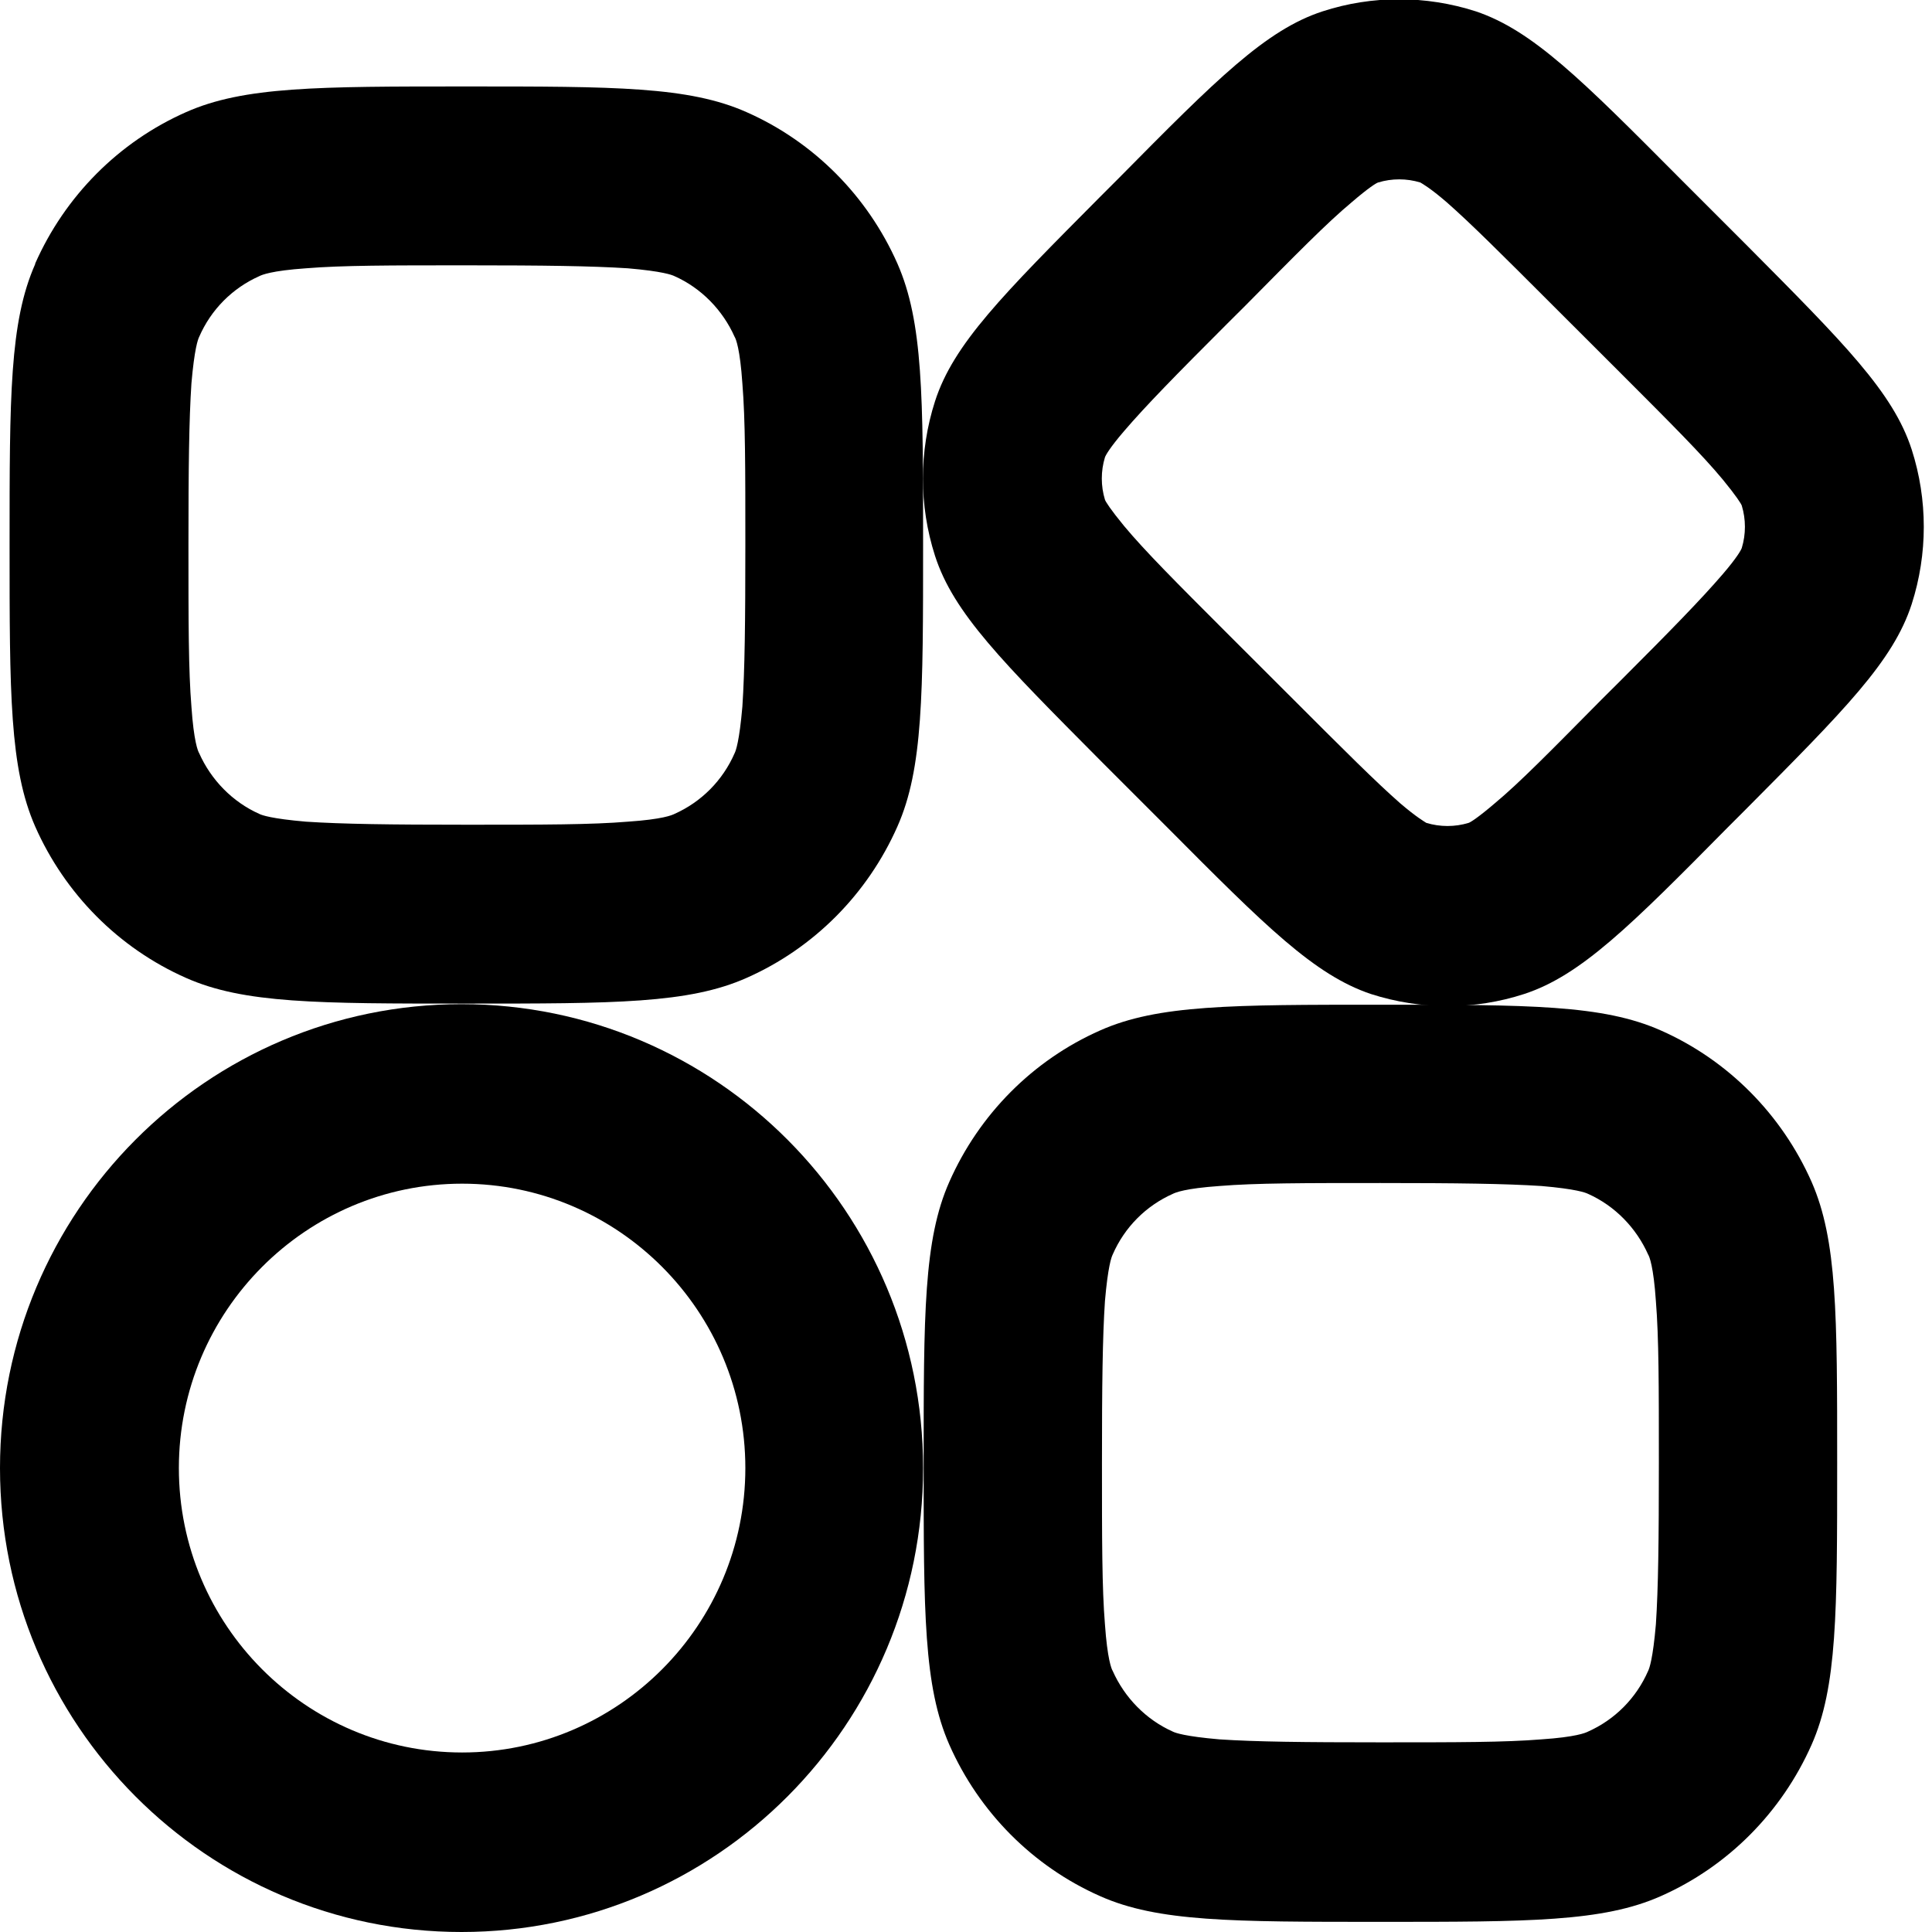 <svg width="24" height="24" viewBox="0 0 24 24" fill="none" xmlns="http://www.w3.org/2000/svg">
<g clip-path="url(#clip0_4866_45)">
<g clip-path="url(#clip1_4866_45)">
<path fill-rule="evenodd" clip-rule="evenodd" d="M0.437 3.281C0.119 4 0.119 4.926 0.119 6.77C0.119 8.615 0.119 9.541 0.437 10.267C0.807 11.104 1.474 11.778 2.311 12.148C3.03 12.467 3.948 12.467 5.793 12.467C7.637 12.467 8.556 12.467 9.274 12.148C10.111 11.778 10.778 11.104 11.148 10.267C11.467 9.548 11.467 8.622 11.467 6.77C11.467 4.919 11.467 4 11.148 3.274C10.778 2.437 10.111 1.763 9.274 1.393C8.556 1.074 7.637 1.074 5.793 1.074C3.948 1.074 3.03 1.074 2.311 1.393C1.474 1.763 0.807 2.437 0.437 3.274V3.281ZM3.8 10.207C4.252 10.237 4.844 10.245 5.8 10.245C6.756 10.245 7.348 10.245 7.8 10.207C8.23 10.178 8.348 10.126 8.378 10.111C8.711 9.963 8.978 9.696 9.126 9.356C9.141 9.326 9.185 9.207 9.222 8.778C9.252 8.326 9.259 7.726 9.259 6.77C9.259 5.815 9.259 5.215 9.222 4.763C9.193 4.333 9.141 4.207 9.126 4.185C8.978 3.852 8.711 3.578 8.378 3.43C8.348 3.415 8.23 3.37 7.8 3.333C7.348 3.304 6.756 3.296 5.8 3.296C4.844 3.296 4.252 3.296 3.8 3.333C3.37 3.363 3.252 3.415 3.222 3.43C2.889 3.578 2.622 3.844 2.474 4.185C2.459 4.215 2.415 4.333 2.378 4.763C2.348 5.215 2.341 5.815 2.341 6.77C2.341 7.726 2.341 8.326 2.378 8.778C2.407 9.207 2.459 9.333 2.474 9.356C2.622 9.689 2.889 9.963 3.222 10.111C3.252 10.126 3.37 10.17 3.8 10.207Z" fill="currentColor"/>
<path fill-rule="evenodd" clip-rule="evenodd" d="M11.793 14.681C11.474 15.4 11.474 16.326 11.474 18.178C11.474 20.03 11.474 20.948 11.793 21.674C12.163 22.511 12.83 23.185 13.667 23.555C14.385 23.874 15.304 23.874 17.148 23.874C18.993 23.874 19.911 23.874 20.63 23.555C21.467 23.185 22.133 22.511 22.504 21.674C22.822 20.956 22.822 20.03 22.822 18.178C22.822 16.326 22.822 15.407 22.504 14.681C22.133 13.844 21.467 13.17 20.63 12.8C19.911 12.481 18.993 12.481 17.148 12.481C15.304 12.481 14.385 12.481 13.667 12.8C12.83 13.17 12.163 13.844 11.793 14.681ZM15.148 21.607C15.6 21.637 16.193 21.644 17.148 21.644C18.104 21.644 18.696 21.644 19.148 21.607C19.578 21.578 19.696 21.526 19.726 21.511C20.059 21.363 20.326 21.096 20.474 20.756C20.489 20.726 20.533 20.607 20.57 20.178C20.6 19.726 20.607 19.126 20.607 18.17C20.607 17.215 20.607 16.615 20.57 16.163C20.541 15.733 20.489 15.607 20.474 15.585C20.326 15.252 20.059 14.978 19.726 14.83C19.696 14.815 19.578 14.77 19.148 14.733C18.696 14.704 18.104 14.696 17.148 14.696C16.193 14.696 15.6 14.696 15.148 14.733C14.719 14.763 14.6 14.815 14.57 14.83C14.237 14.978 13.97 15.244 13.822 15.585C13.807 15.615 13.763 15.733 13.726 16.163C13.696 16.615 13.689 17.215 13.689 18.17C13.689 19.126 13.689 19.726 13.726 20.178C13.756 20.607 13.807 20.733 13.822 20.756C13.97 21.089 14.237 21.363 14.57 21.511C14.6 21.526 14.719 21.57 15.148 21.607Z" fill="currentColor"/>
<path fill-rule="evenodd" clip-rule="evenodd" d="M11.615 6.904C11.844 7.615 12.452 8.222 13.674 9.452L14.496 10.274C15.719 11.504 16.326 12.111 17.03 12.348C17.652 12.548 18.319 12.548 18.933 12.348C19.637 12.118 20.252 11.504 21.467 10.274L21.689 10.052C22.911 8.822 23.518 8.215 23.748 7.504C23.948 6.881 23.948 6.207 23.748 5.585C23.518 4.874 22.911 4.267 21.689 3.037L20.867 2.215C19.644 0.985 19.037 0.378 18.333 0.141C17.711 -0.059 17.044 -0.059 16.43 0.141C15.726 0.37 15.111 0.985 13.896 2.215L13.674 2.437C12.452 3.667 11.844 4.274 11.615 4.985C11.415 5.607 11.415 6.281 11.615 6.904ZM15.467 3.8L15.244 4.022C14.607 4.659 14.23 5.044 13.963 5.356C13.785 5.563 13.733 5.659 13.726 5.681C13.674 5.852 13.674 6.037 13.726 6.207C13.733 6.23 13.793 6.326 13.963 6.533C14.222 6.844 14.607 7.23 15.244 7.867L16.067 8.689C16.704 9.326 17.089 9.711 17.393 9.978C17.6 10.155 17.696 10.207 17.718 10.222C17.889 10.274 18.074 10.274 18.244 10.222C18.267 10.215 18.363 10.155 18.57 9.978C18.881 9.719 19.259 9.333 19.896 8.689L20.119 8.467C20.756 7.83 21.133 7.444 21.4 7.133C21.578 6.926 21.63 6.83 21.637 6.807C21.689 6.637 21.689 6.452 21.637 6.281C21.63 6.259 21.57 6.163 21.4 5.956C21.141 5.644 20.756 5.259 20.119 4.622L19.296 3.8C18.659 3.163 18.274 2.778 17.97 2.511C17.763 2.333 17.667 2.281 17.644 2.267C17.474 2.215 17.289 2.215 17.119 2.267C17.096 2.274 17 2.333 16.793 2.511C16.482 2.77 16.104 3.156 15.467 3.8Z" fill="currentColor"/>
<path fill-rule="evenodd" clip-rule="evenodd" d="M5.733 12.474C2.57 12.474 0 15.052 0 18.237C0 21.422 2.57 24 5.733 24C8.896 24 11.467 21.422 11.467 18.237C11.467 15.052 8.896 12.474 5.733 12.474ZM2.222 18.237C2.222 20.185 3.8 21.77 5.741 21.77C7.681 21.77 9.259 20.185 9.259 18.237C9.259 16.289 7.681 14.704 5.741 14.704C3.8 14.704 2.222 16.289 2.222 18.237Z" fill="currentColor"/>
</g>
</g>
<defs>
<clipPath id="clip0_4866_45">
<rect width="24" height="24" fill="currentColor"/>
</clipPath>
<clipPath id="clip1_4866_45">
<rect width="23.904" height="24" fill="currentColor"/>
</clipPath>
</defs>
</svg>
